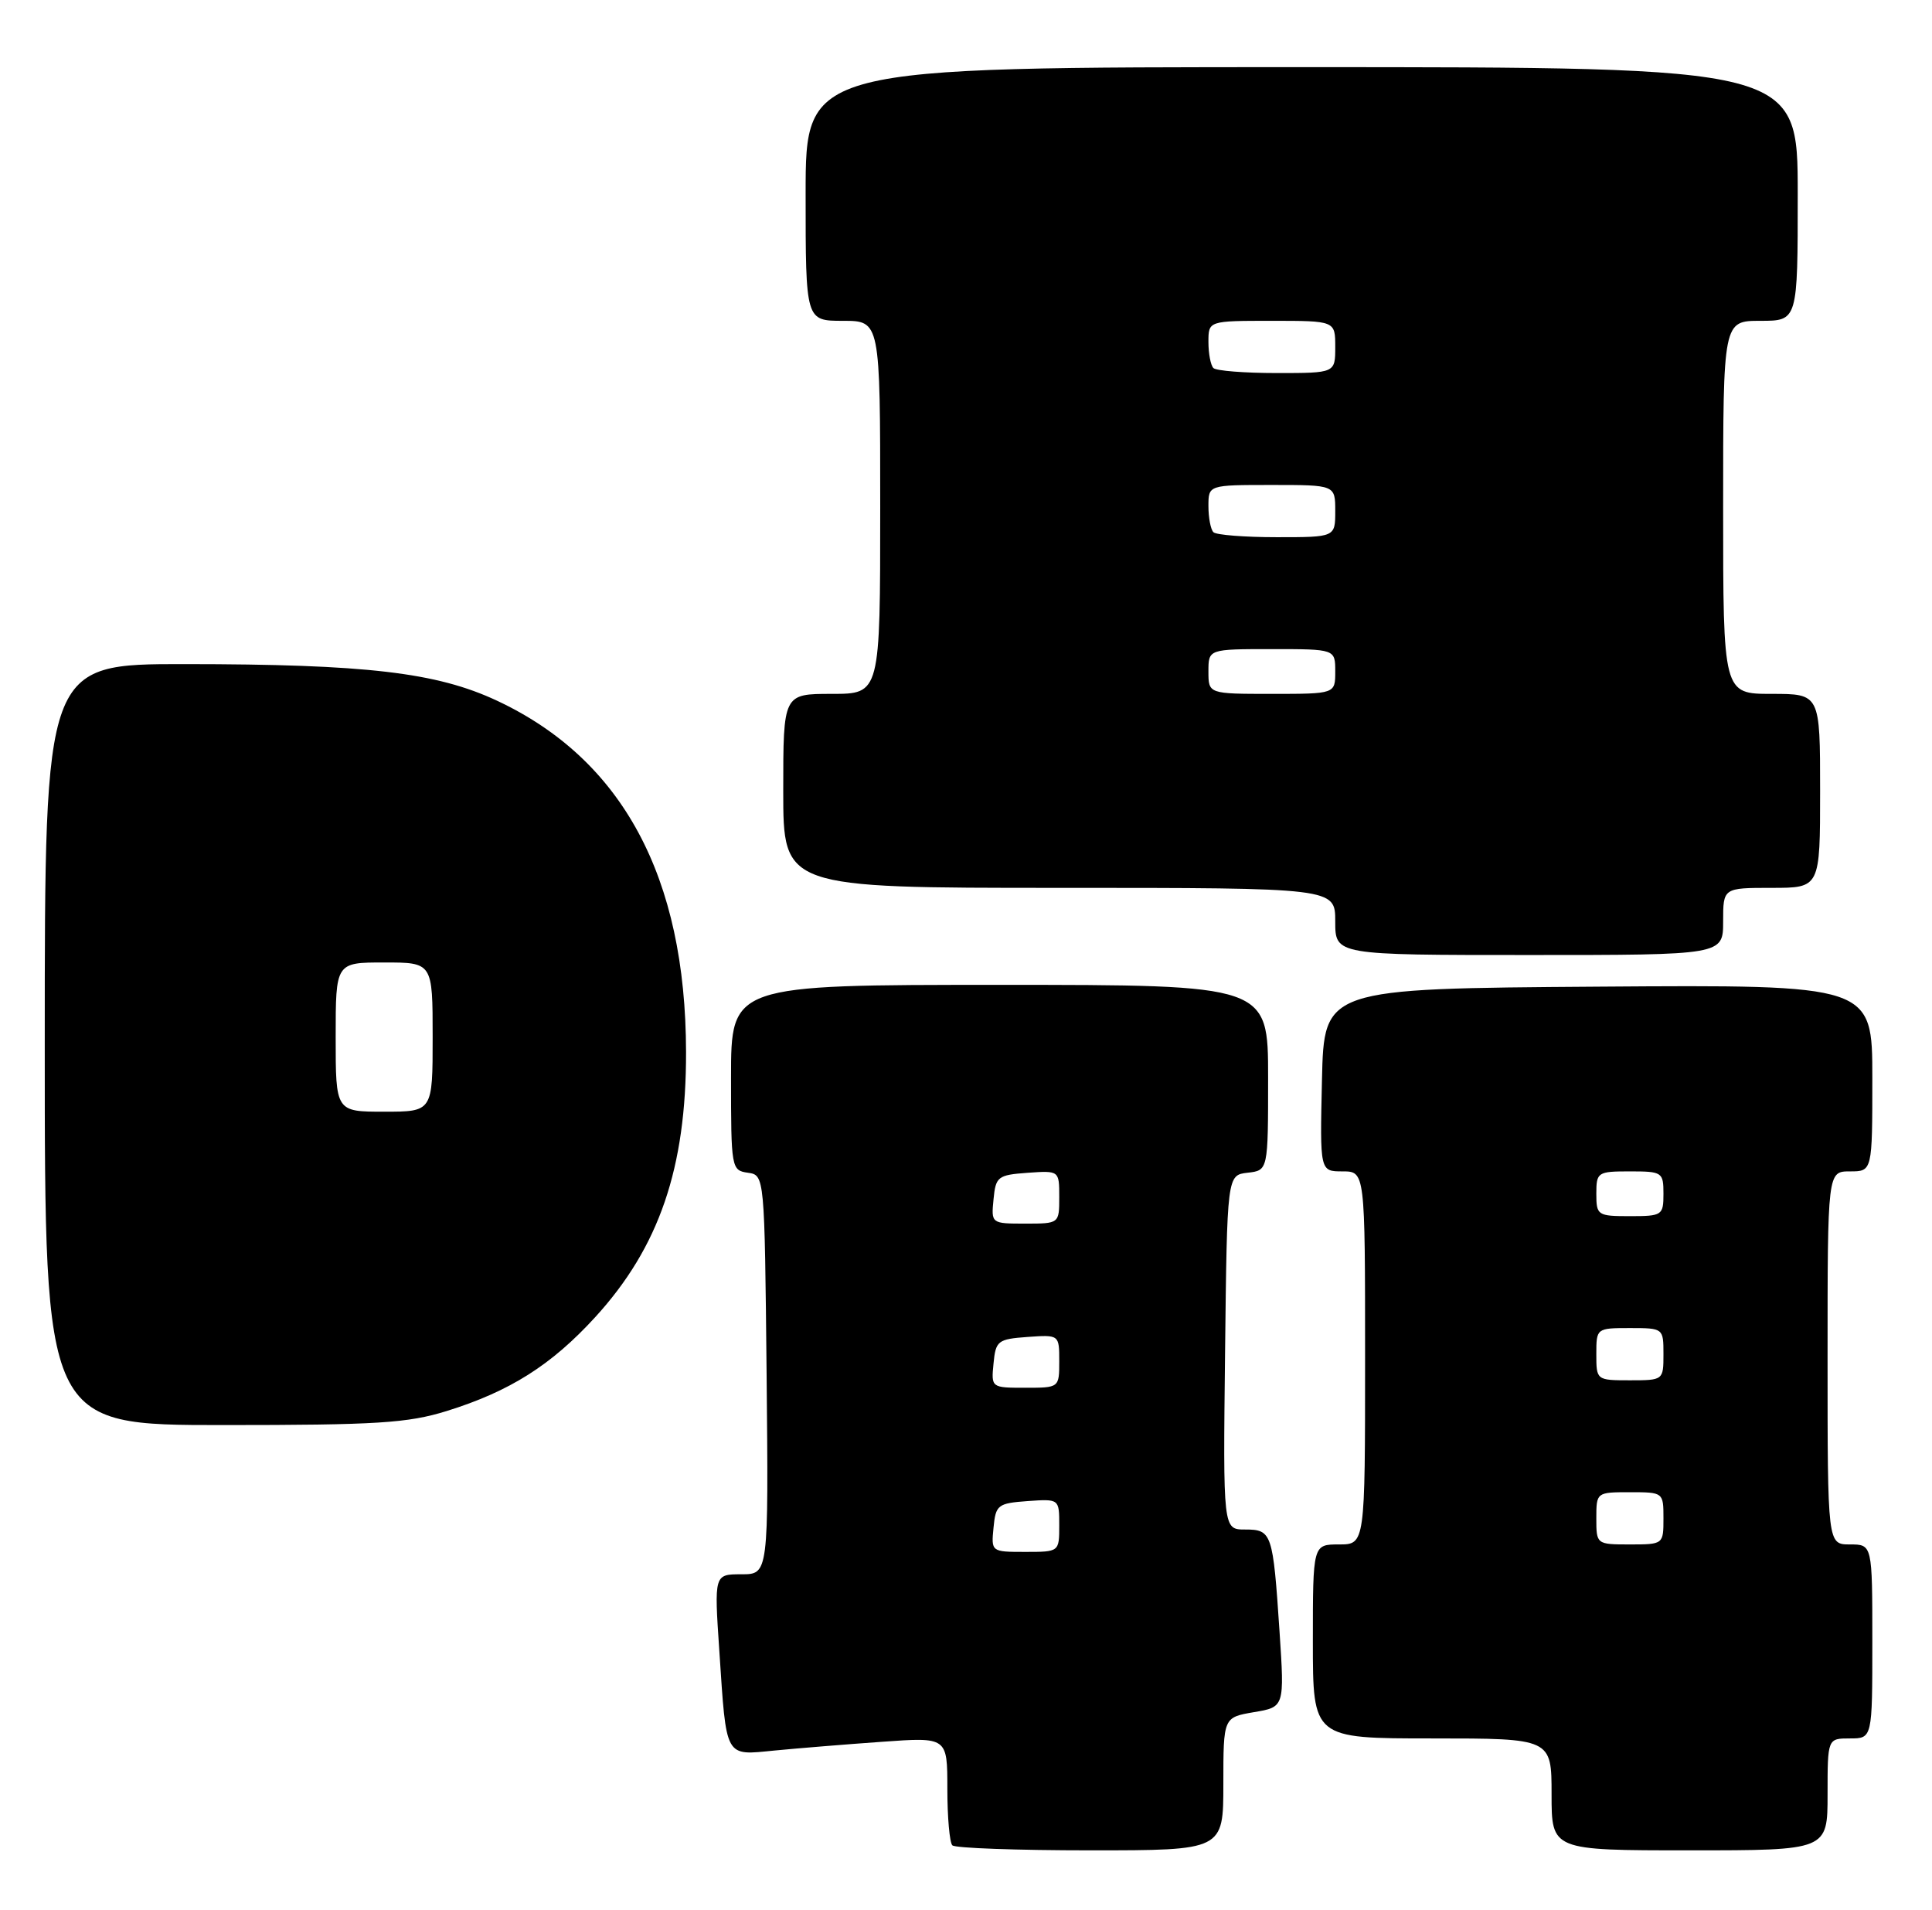 <?xml version="1.0" encoding="UTF-8" standalone="no"?>
<!DOCTYPE svg PUBLIC "-//W3C//DTD SVG 1.1//EN" "http://www.w3.org/Graphics/SVG/1.1/DTD/svg11.dtd" >
<svg xmlns="http://www.w3.org/2000/svg" xmlns:xlink="http://www.w3.org/1999/xlink" version="1.1" viewBox="0 0 259 256">
 <g >
 <path fill="currentColor"
d=" M 164.00 239.09 C 164.00 230.18 164.00 230.18 168.10 229.48 C 172.20 228.79 172.20 228.79 171.53 218.65 C 170.65 205.44 170.51 205.00 166.91 205.00 C 163.96 205.00 163.96 205.00 164.23 181.25 C 164.50 157.50 164.50 157.50 167.25 157.18 C 170.00 156.87 170.00 156.87 170.00 144.43 C 170.00 132.00 170.00 132.00 134.00 132.00 C 98.00 132.00 98.00 132.00 98.00 144.43 C 98.00 156.56 98.05 156.87 100.25 157.18 C 102.50 157.50 102.50 157.50 102.77 184.25 C 103.03 211.00 103.03 211.00 99.39 211.00 C 95.74 211.00 95.74 211.00 96.43 221.25 C 97.40 235.83 97.10 235.28 103.85 234.62 C 106.96 234.32 113.44 233.79 118.25 233.45 C 127.00 232.82 127.00 232.82 127.00 239.74 C 127.00 243.55 127.30 246.97 127.67 247.33 C 128.03 247.70 136.36 248.00 146.17 248.00 C 164.00 248.00 164.00 248.00 164.00 239.09 Z  M 245.00 240.50 C 245.00 233.00 245.00 233.00 248.00 233.00 C 251.00 233.00 251.00 233.00 251.00 220.00 C 251.00 207.00 251.00 207.00 248.00 207.00 C 245.00 207.00 245.00 207.00 245.00 182.00 C 245.00 157.00 245.00 157.00 248.00 157.00 C 251.00 157.00 251.00 157.00 251.00 144.49 C 251.00 131.98 251.00 131.98 214.25 132.24 C 177.50 132.50 177.50 132.50 177.22 144.75 C 176.94 157.00 176.94 157.00 179.97 157.00 C 183.00 157.00 183.00 157.00 183.00 182.00 C 183.00 207.00 183.00 207.00 179.50 207.00 C 176.00 207.00 176.00 207.00 176.00 220.00 C 176.00 233.00 176.00 233.00 192.00 233.00 C 208.00 233.00 208.00 233.00 208.00 240.50 C 208.00 248.00 208.00 248.00 226.50 248.00 C 245.00 248.00 245.00 248.00 245.00 240.50 Z  M 59.88 189.12 C 68.36 186.48 73.92 182.96 79.80 176.53 C 88.37 167.15 92.00 156.55 91.97 141.00 C 91.93 117.53 83.45 101.79 66.62 93.91 C 58.52 90.12 49.12 89.02 24.75 89.01 C 6.00 89.00 6.00 89.00 6.00 140.00 C 6.00 191.00 6.00 191.00 29.91 191.00 C 50.52 191.00 54.66 190.74 59.88 189.12 Z  M 231.00 123.50 C 231.00 119.00 231.00 119.00 237.50 119.00 C 244.00 119.00 244.00 119.00 244.00 106.00 C 244.00 93.00 244.00 93.00 237.50 93.00 C 231.00 93.00 231.00 93.00 231.00 68.00 C 231.00 43.00 231.00 43.00 236.00 43.00 C 241.00 43.00 241.00 43.00 241.00 26.00 C 241.00 9.00 241.00 9.00 174.50 9.00 C 108.00 9.00 108.00 9.00 108.00 26.00 C 108.00 43.00 108.00 43.00 113.00 43.00 C 118.00 43.00 118.00 43.00 118.00 68.00 C 118.00 93.00 118.00 93.00 111.50 93.00 C 105.00 93.00 105.00 93.00 105.00 106.00 C 105.00 119.00 105.00 119.00 142.00 119.00 C 179.00 119.00 179.00 119.00 179.00 123.50 C 179.00 128.00 179.00 128.00 205.00 128.00 C 231.00 128.00 231.00 128.00 231.00 123.50 Z  M 133.19 204.75 C 133.48 201.70 133.76 201.48 137.75 201.19 C 142.00 200.89 142.00 200.89 142.00 204.44 C 142.00 208.00 142.00 208.00 137.44 208.00 C 132.89 208.00 132.87 207.99 133.19 204.75 Z  M 133.19 182.75 C 133.48 179.70 133.76 179.48 137.75 179.19 C 142.00 178.89 142.00 178.89 142.00 182.44 C 142.00 186.00 142.00 186.00 137.44 186.00 C 132.89 186.00 132.87 185.99 133.19 182.75 Z  M 133.19 160.75 C 133.48 157.70 133.76 157.48 137.75 157.19 C 142.00 156.89 142.00 156.89 142.00 160.44 C 142.00 164.00 142.00 164.00 137.44 164.00 C 132.89 164.00 132.87 163.99 133.19 160.75 Z  M 214.00 203.50 C 214.00 200.02 214.02 200.00 218.50 200.00 C 222.98 200.00 223.00 200.02 223.00 203.50 C 223.00 206.98 222.98 207.00 218.50 207.00 C 214.02 207.00 214.00 206.98 214.00 203.50 Z  M 214.00 181.50 C 214.00 178.02 214.02 178.00 218.50 178.00 C 222.98 178.00 223.00 178.02 223.00 181.50 C 223.00 184.98 222.98 185.00 218.50 185.00 C 214.02 185.00 214.00 184.98 214.00 181.50 Z  M 214.00 160.00 C 214.00 157.11 214.17 157.00 218.50 157.00 C 222.83 157.00 223.00 157.11 223.00 160.00 C 223.00 162.89 222.83 163.00 218.50 163.00 C 214.17 163.00 214.00 162.89 214.00 160.00 Z  M 45.00 139.00 C 45.00 129.00 45.00 129.00 51.50 129.00 C 58.00 129.00 58.00 129.00 58.00 139.00 C 58.00 149.00 58.00 149.00 51.50 149.00 C 45.00 149.00 45.00 149.00 45.00 139.00 Z  M 162.00 90.00 C 162.00 87.00 162.00 87.00 170.50 87.00 C 179.00 87.00 179.00 87.00 179.00 90.00 C 179.00 93.00 179.00 93.00 170.50 93.00 C 162.00 93.00 162.00 93.00 162.00 90.00 Z  M 162.67 71.33 C 162.30 70.97 162.00 69.39 162.00 67.83 C 162.00 65.00 162.00 65.00 170.50 65.00 C 179.00 65.00 179.00 65.00 179.00 68.50 C 179.00 72.00 179.00 72.00 171.17 72.00 C 166.86 72.00 163.03 71.70 162.67 71.33 Z  M 162.67 49.33 C 162.30 48.97 162.00 47.39 162.00 45.83 C 162.00 43.00 162.00 43.00 170.50 43.00 C 179.00 43.00 179.00 43.00 179.00 46.50 C 179.00 50.00 179.00 50.00 171.17 50.00 C 166.86 50.00 163.03 49.70 162.67 49.33 Z "/>
</g>
</svg>